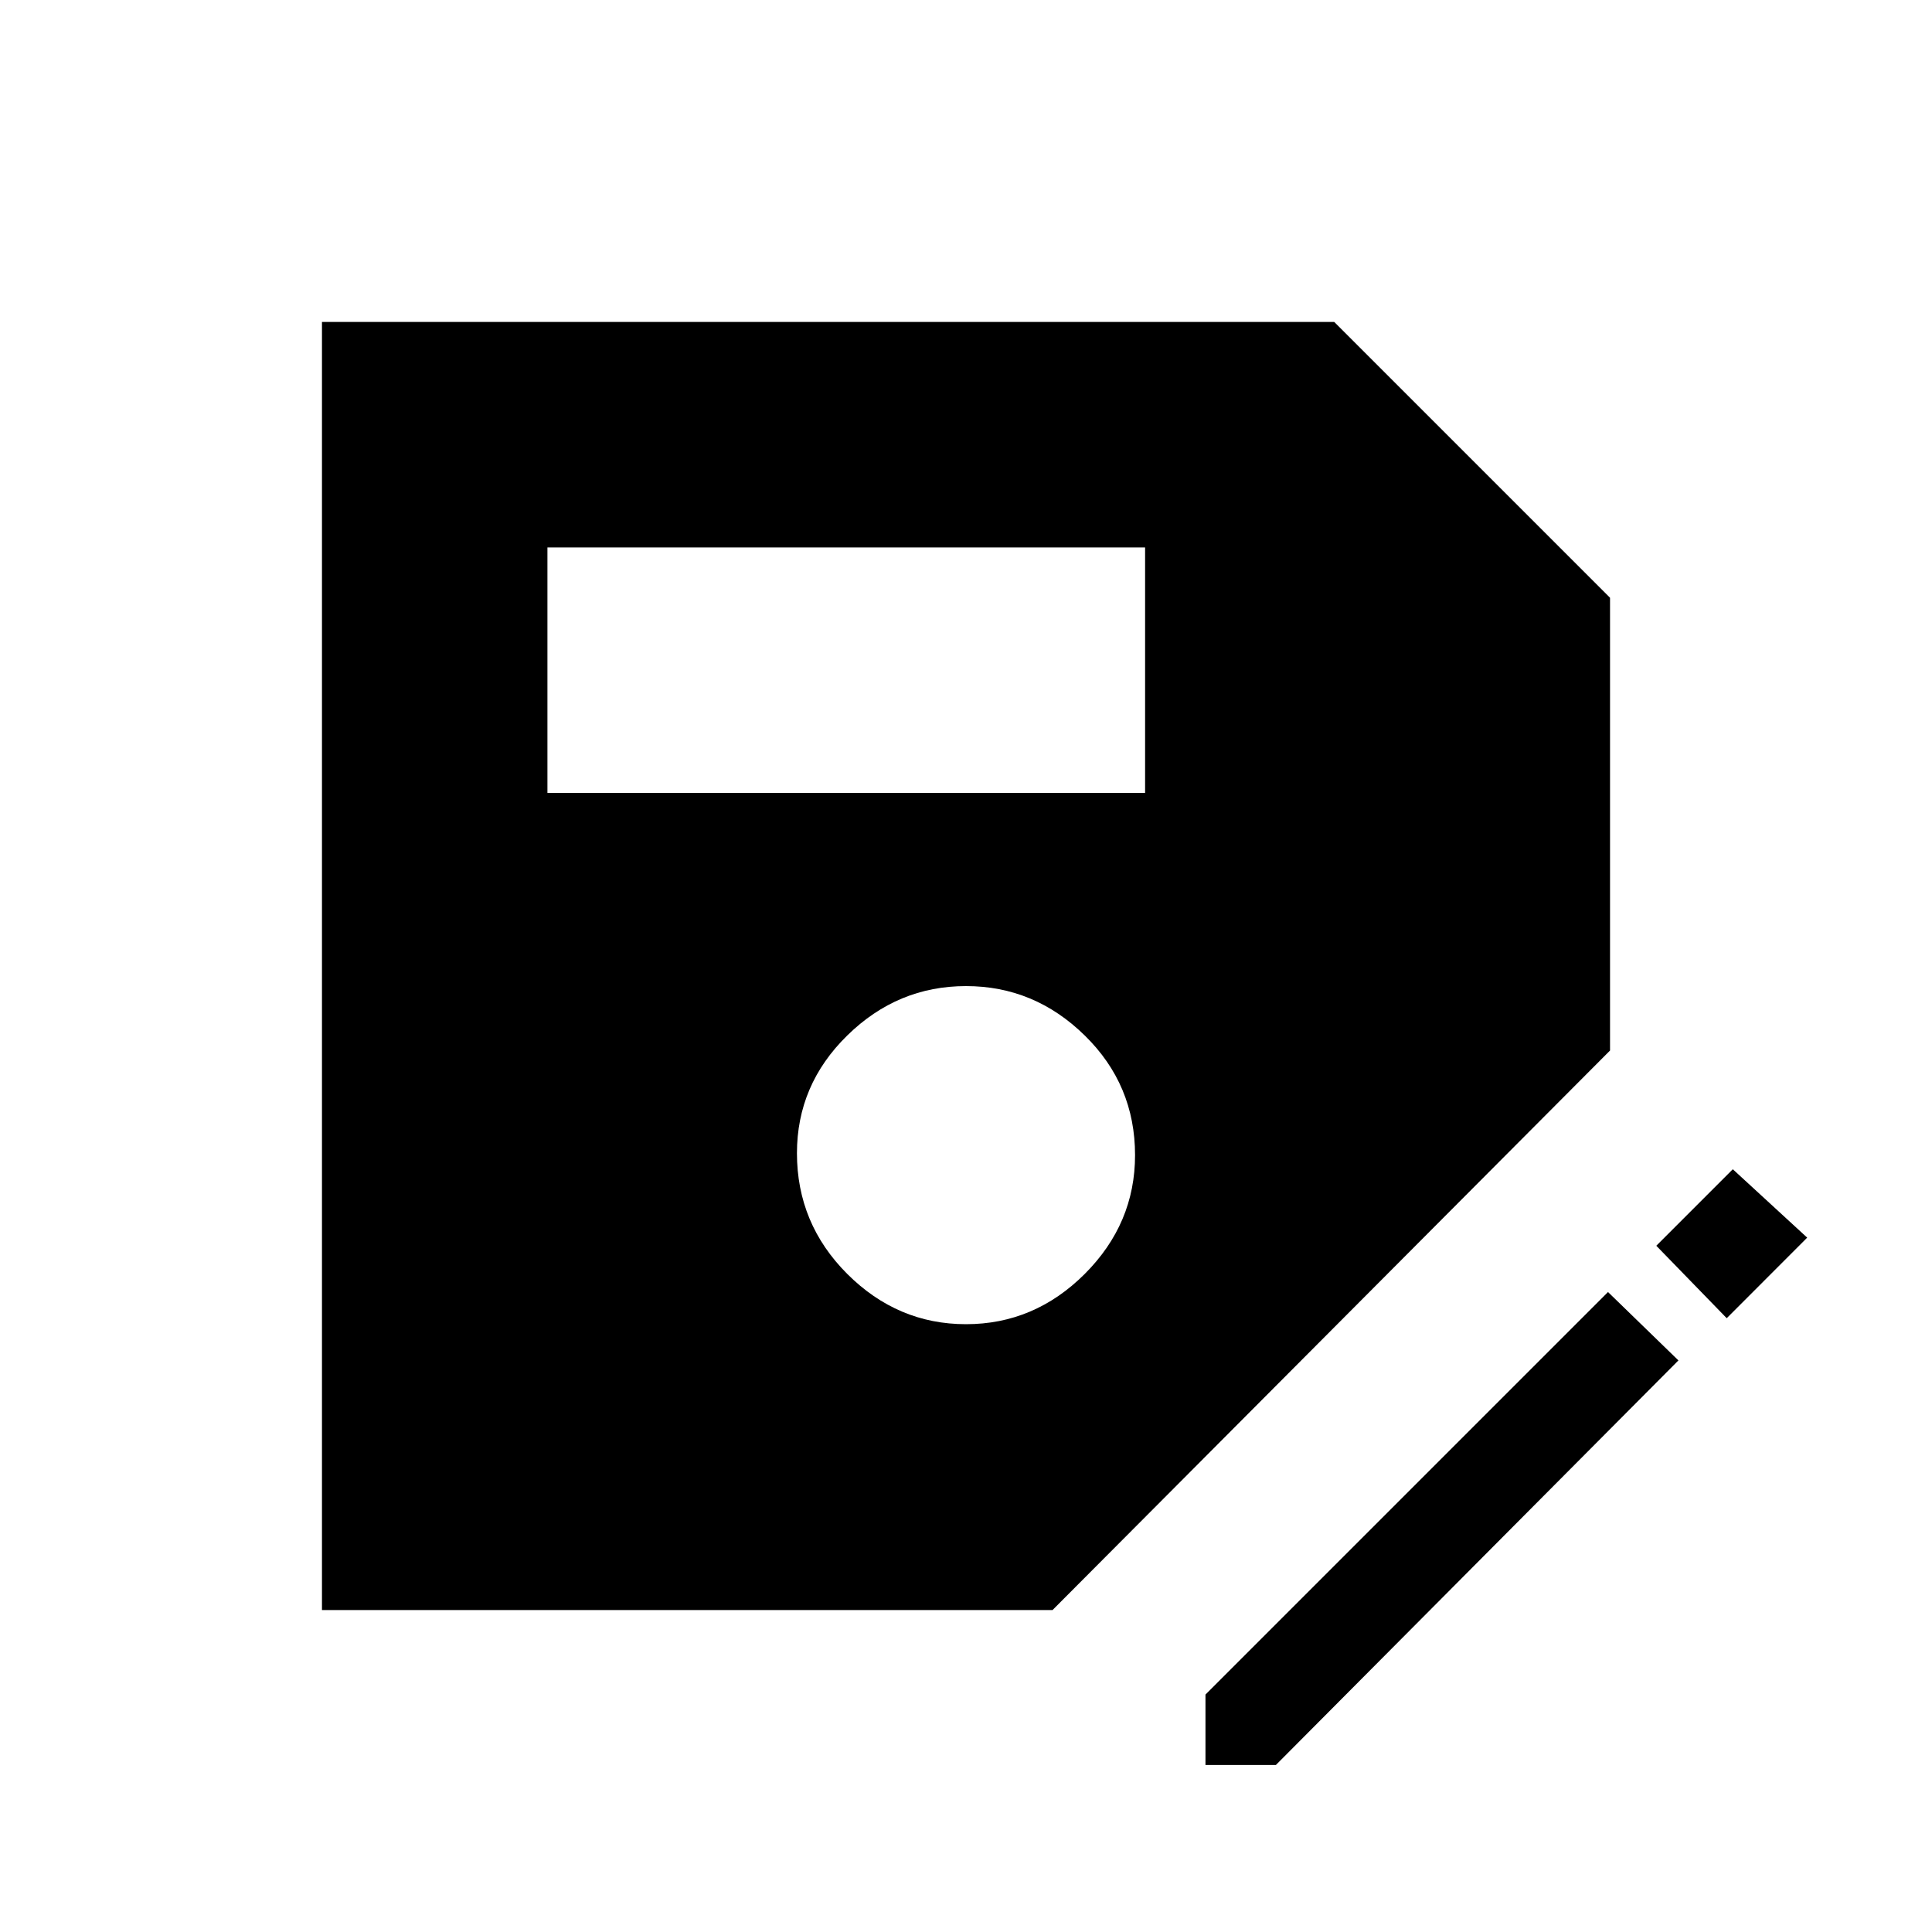 <svg xmlns="http://www.w3.org/2000/svg" height="20" width="20"><path d="M3.333 16.667V3.333h10.479l2.855 2.855v4.687l-5.771 5.792ZM10 13.708q.708 0 1.229-.52.521-.521.521-1.23 0-.729-.521-1.239-.521-.511-1.229-.511-.708 0-1.229.511-.521.51-.521 1.219 0 .729.521 1.25.521.52 1.229.52Zm-4.333-5.5h6.187V5.667H5.667Zm6.812 10.063v-.729l4.167-4.167.729.708-4.167 4.188Zm5.396-4.625-.729-.75.792-.792.77.708Z"/></svg>